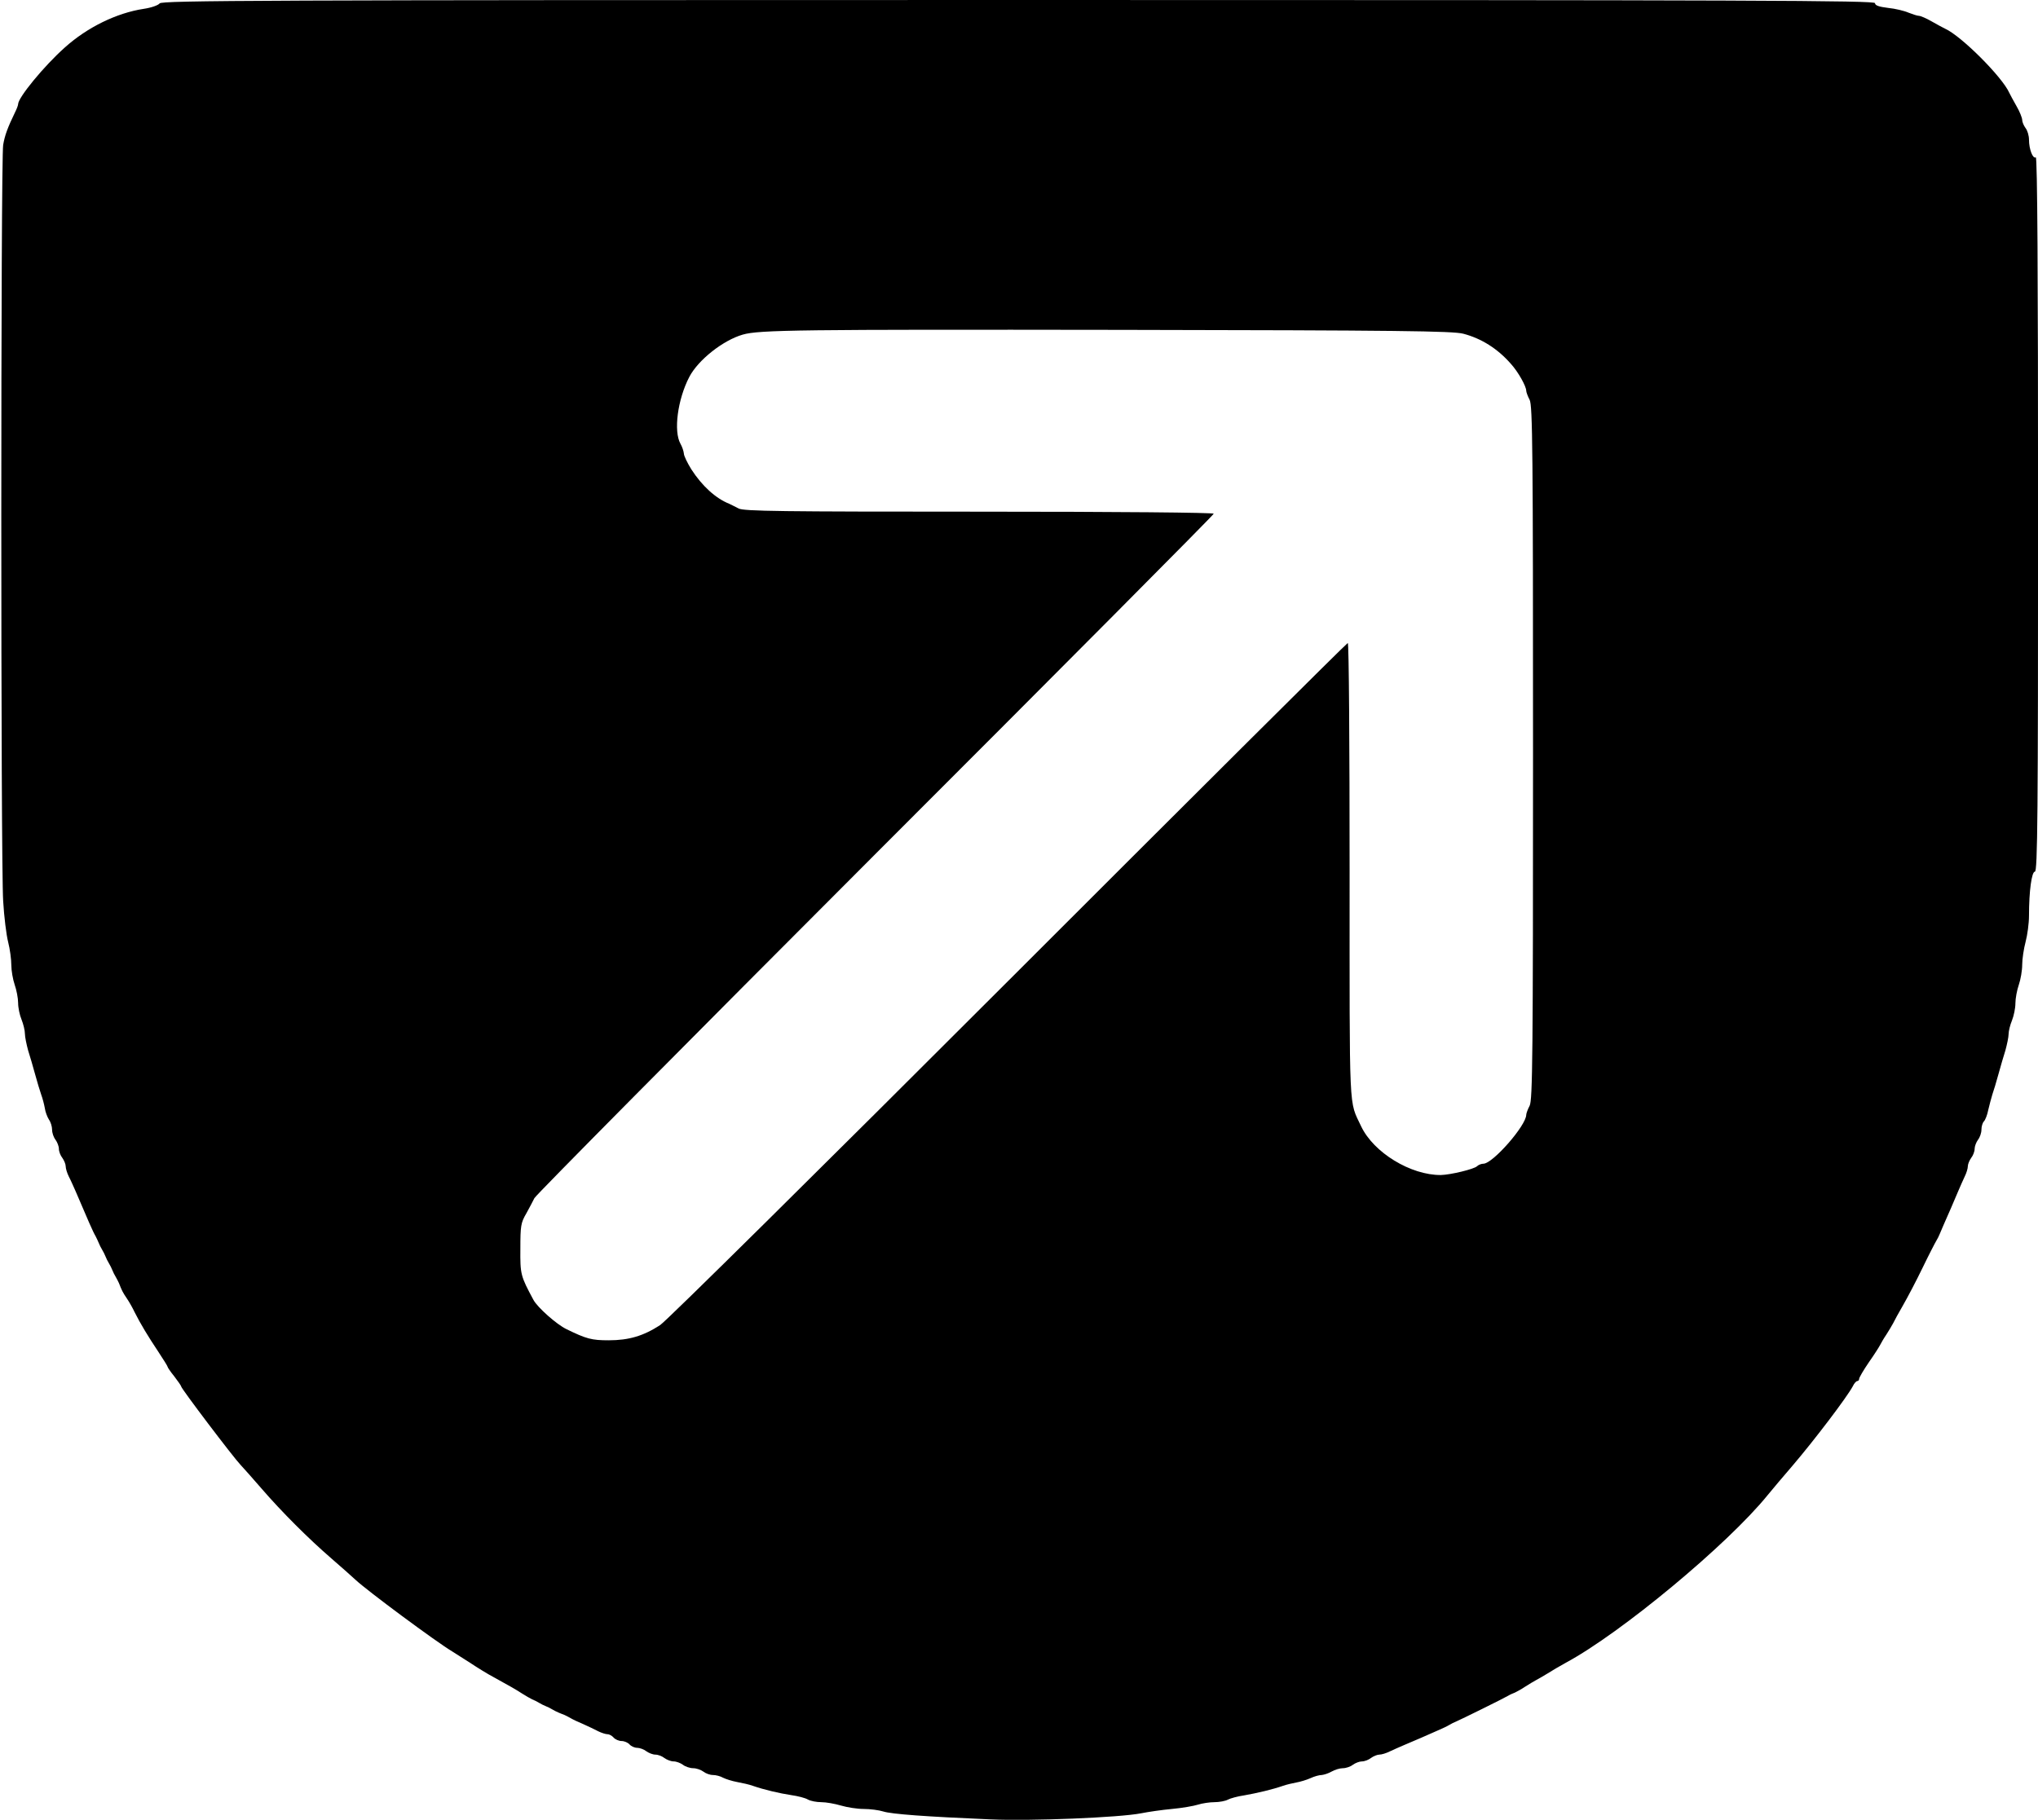 <svg version="1" xmlns="http://www.w3.org/2000/svg" width="1200" height="1072" viewBox="0 0 900 804"><path d="M70.5 1.5c-.6.8-3.6 1.9-7 2.4C51.6 5.7 38.6 12 28.6 21 19.4 29.2 8 43.1 8 46c0 .5-.6 2.1-1.4 3.7C3.4 56.3 2.1 59.8 1.4 64 .3 70.1.3 382.2 1.4 398c.4 6.9 1.4 15 2.2 18.1.8 3.1 1.4 7.7 1.4 10.2 0 2.4.7 6.4 1.5 8.7.8 2.3 1.5 5.9 1.5 8 0 2.1.7 5.4 1.5 7.3.8 2 1.5 4.8 1.5 6.3 0 1.4.7 4.7 1.4 7.3.8 2.5 2.2 7.3 3.1 10.6.9 3.3 2.1 7.3 2.7 9 .6 1.6 1.3 4.3 1.6 6 .2 1.6 1.1 3.9 1.8 5 .8 1.1 1.4 3.1 1.4 4.5s.7 3.4 1.5 4.4c.8 1.1 1.5 2.9 1.5 4 0 1.2.7 3 1.5 4 .8 1.1 1.5 2.8 1.5 3.7 0 1 .6 3 1.4 4.6.8 1.5 2.1 4.5 3 6.5 5.2 12.2 7.7 18 8.8 19.8.4.8 1.1 2.2 1.4 3 .3.8 1 2.2 1.5 3 .5.8 1.2 2.2 1.5 3 .3.8 1 2.2 1.5 3 .5.8 1.2 2.2 1.5 3 .3.8 1 2.2 1.5 3 .5.8 1.1 2.1 1.4 2.7 1.3 3.3 1.6 4 3.5 6.8 1.1 1.6 2.6 4.3 3.4 6 2.6 5.2 6 10.8 10.4 17.4 2.3 3.5 4.2 6.5 4.2 6.8 0 .3 1.3 2.2 3 4.3 1.6 2.1 3 4.1 3 4.4 0 .9 23.1 31.4 26.2 34.6 1.3 1.4 5.5 6.1 9.3 10.5 8.8 10.2 20.8 22.2 31 31 4.4 3.8 9.1 8 10.5 9.3 5 4.7 35.3 27.2 42.8 31.7.9.6 4.4 2.8 7.7 4.9 3.3 2.2 8 5.1 10.5 6.4 7.6 4.2 9.4 5.2 12.5 7.2 1.7 1.1 3.7 2.2 4.5 2.6.8.3 2.2 1 3 1.5.8.5 2.2 1.2 3 1.5.8.3 2.2 1 3 1.5.8.5 2.1 1.1 2.8 1.4.6.3 1.8.7 2.5 1 .6.3 1.9.9 2.7 1.4.8.5 3.3 1.7 5.5 2.6 2.2 1 5.2 2.4 6.7 3.2 1.4.7 3.3 1.3 4.1 1.3.8 0 2 .7 2.7 1.5.7.8 2.3 1.5 3.5 1.5 1.2 0 2.8.7 3.5 1.5.7.8 2.2 1.5 3.4 1.5 1.1 0 3 .7 4 1.5 1.1.8 2.9 1.5 4 1.5 1.2 0 3 .7 4 1.5 1.1.8 2.9 1.5 4.1 1.5 1.2 0 3 .7 4.1 1.5 1 .8 3.1 1.5 4.5 1.5s3.4.7 4.5 1.5c1 .8 2.9 1.5 4.2 1.5 1.3 0 3.3.5 4.5 1.2 1.2.6 4 1.5 6.2 1.9 2.2.4 5.4 1.1 7 1.7 4.9 1.7 11.7 3.3 17 4.1 2.8.4 6 1.2 7.2 1.9 1.2.7 3.9 1.2 6 1.2s6 .7 8.7 1.5c2.7.8 7.2 1.5 10 1.5s6.7.5 8.6 1.1c3.7 1.2 19.1 2.3 47.3 3.5 17.9.8 57.1-.8 66.7-2.7 3-.6 9.1-1.5 13.5-1.9 4.4-.4 9.6-1.3 11.5-1.9 1.9-.6 5.2-1.1 7.3-1.1 2.1 0 4.8-.5 5.9-1.1 1.1-.6 4.4-1.5 7.2-1.9 5.7-1 12.5-2.6 17.1-4.2 1.7-.6 4.4-1.2 6-1.5 1.7-.3 4.4-1.1 6.2-1.9 1.7-.8 3.9-1.4 5-1.4 1-.1 2.9-.7 4.3-1.5s3.6-1.5 5-1.5 3.4-.7 4.4-1.5c1.1-.8 2.9-1.5 4-1.5 1.2 0 3-.7 4-1.5 1.1-.8 2.8-1.5 3.7-1.5 1 0 3-.6 4.6-1.4 1.5-.7 4.4-2 6.3-2.8 1.9-.8 5.3-2.3 7.5-3.2 2.2-1 5.6-2.5 7.5-3.3 1.9-.8 4.2-1.9 5-2.4.8-.5 2.2-1.2 3-1.5 1.9-.8 21-10.2 23-11.4.8-.5 2.2-1.1 3-1.4.8-.4 2.9-1.5 4.5-2.6 1.7-1.1 3.9-2.4 5-3 1.1-.6 3.4-1.9 5-2.9 1.7-1.1 5.3-3.2 8-4.7 24.2-13 71.3-52.1 89-73.9 2.2-2.7 7.1-8.5 10.9-12.9 10-11.7 24.3-30.6 26.8-35.3.6-1.3 1.5-2.3 2-2.3.4 0 .8-.4.8-1 0-.5 1.9-3.8 4.3-7.3 2.4-3.4 4.6-6.9 5-7.7.4-.8 1.6-2.9 2.7-4.5 1.1-1.7 2.4-3.9 3-5 .5-1.1 2.5-4.7 4.4-8 1.9-3.3 5.8-10.7 8.6-16.5 2.8-5.8 5.6-11.2 6.1-12 .5-.8 1.2-2.2 1.5-3 .7-1.7 2.3-5.4 5-11.5.9-2.2 2.4-5.6 3.2-7.5.8-1.9 2.1-4.8 2.8-6.3.8-1.6 1.4-3.6 1.4-4.6 0-.9.7-2.6 1.5-3.7.8-1 1.5-2.8 1.5-4 0-1.1.7-2.9 1.5-4 .8-1 1.5-3 1.5-4.4 0-1.5.5-3.1 1.1-3.7.6-.6 1.5-2.9 1.9-5 .5-2.1 1.3-5.2 1.8-6.8.6-1.7 1.8-5.7 2.7-9 .9-3.3 2.3-8.1 3.1-10.6.7-2.6 1.4-5.8 1.4-7.2 0-1.3.7-4.1 1.5-6 .8-2 1.5-5.4 1.5-7.5 0-2.2.7-5.9 1.5-8.2.8-2.3 1.5-6.3 1.5-8.9 0-2.5.7-7.1 1.5-10.1s1.5-8.2 1.5-11.5c0-11 1.2-19.5 2.6-19.5 1.2 0 1.4-25.7 1.4-158.1 0-105.3-.3-157.8-1-157.4-1.3.8-3-3.6-3-7.8 0-1.8-.7-4.1-1.5-5.1-.8-1.1-1.5-2.7-1.5-3.6 0-.9-1.1-3.7-2.5-6.1-1.4-2.4-2.8-5.1-3.2-5.9-3.1-7-21.2-25.1-28.3-28.3-.8-.4-3.5-1.8-5.9-3.2-2.4-1.4-5-2.5-5.7-2.5-.7 0-2.8-.7-4.6-1.4-1.8-.8-5.9-1.8-9-2.1-4.1-.5-5.8-1.1-5.8-2.1C828 .2 776.8 0 449.7 0 114.4 0 71.4.2 70.5 1.5zm575.7 145.9c8 2.1 15.2 6.6 21.1 13.4 3.1 3.4 6.7 9.8 6.7 11.8 0 .6.7 2.5 1.5 4 1.3 2.5 1.5 22.1 1.5 155.9s-.2 153.4-1.5 155.9c-.8 1.5-1.5 3.4-1.5 4 0 4.7-14.8 21.6-18.9 21.6-.9 0-2.2.5-2.8 1.1-1.3 1.3-11.7 3.8-16 3.9-13.3.1-29.7-9.9-35.2-21.5-5.5-11.8-5.1-3.1-5.1-112.5 0-55.6-.3-101-.8-101-.4 0-67.8 67.1-149.7 149-82.3 82.3-151.2 150.5-154 152.3-7.4 4.8-13.8 6.7-22.7 6.7-7.5 0-9.8-.6-18.6-4.9-4.4-2.1-12.8-9.6-14.6-12.9-5.7-10.6-5.9-11.3-5.8-22.7 0-10 .2-11.4 2.6-15.5 1.4-2.5 3-5.6 3.6-6.8.6-1.3 68.3-69.6 150.5-151.9C468.7 295.1 536 227.4 536 226.9s-41.6-.9-103.6-.9c-87.6 0-104-.2-106.2-1.4-1.5-.8-3.4-1.7-4.2-2.1-6-2.4-12-7.9-16.7-15.2-1.8-2.9-3.3-6-3.3-7-.1-1-.7-2.9-1.5-4.3-3.1-5.5-1.3-19.5 3.9-29.5 3.9-7.5 14.9-16.2 23.6-18.7 7.2-2.1 25.1-2.3 167.1-2.1 123.1.2 146.4.5 151.1 1.7z"/></svg>
